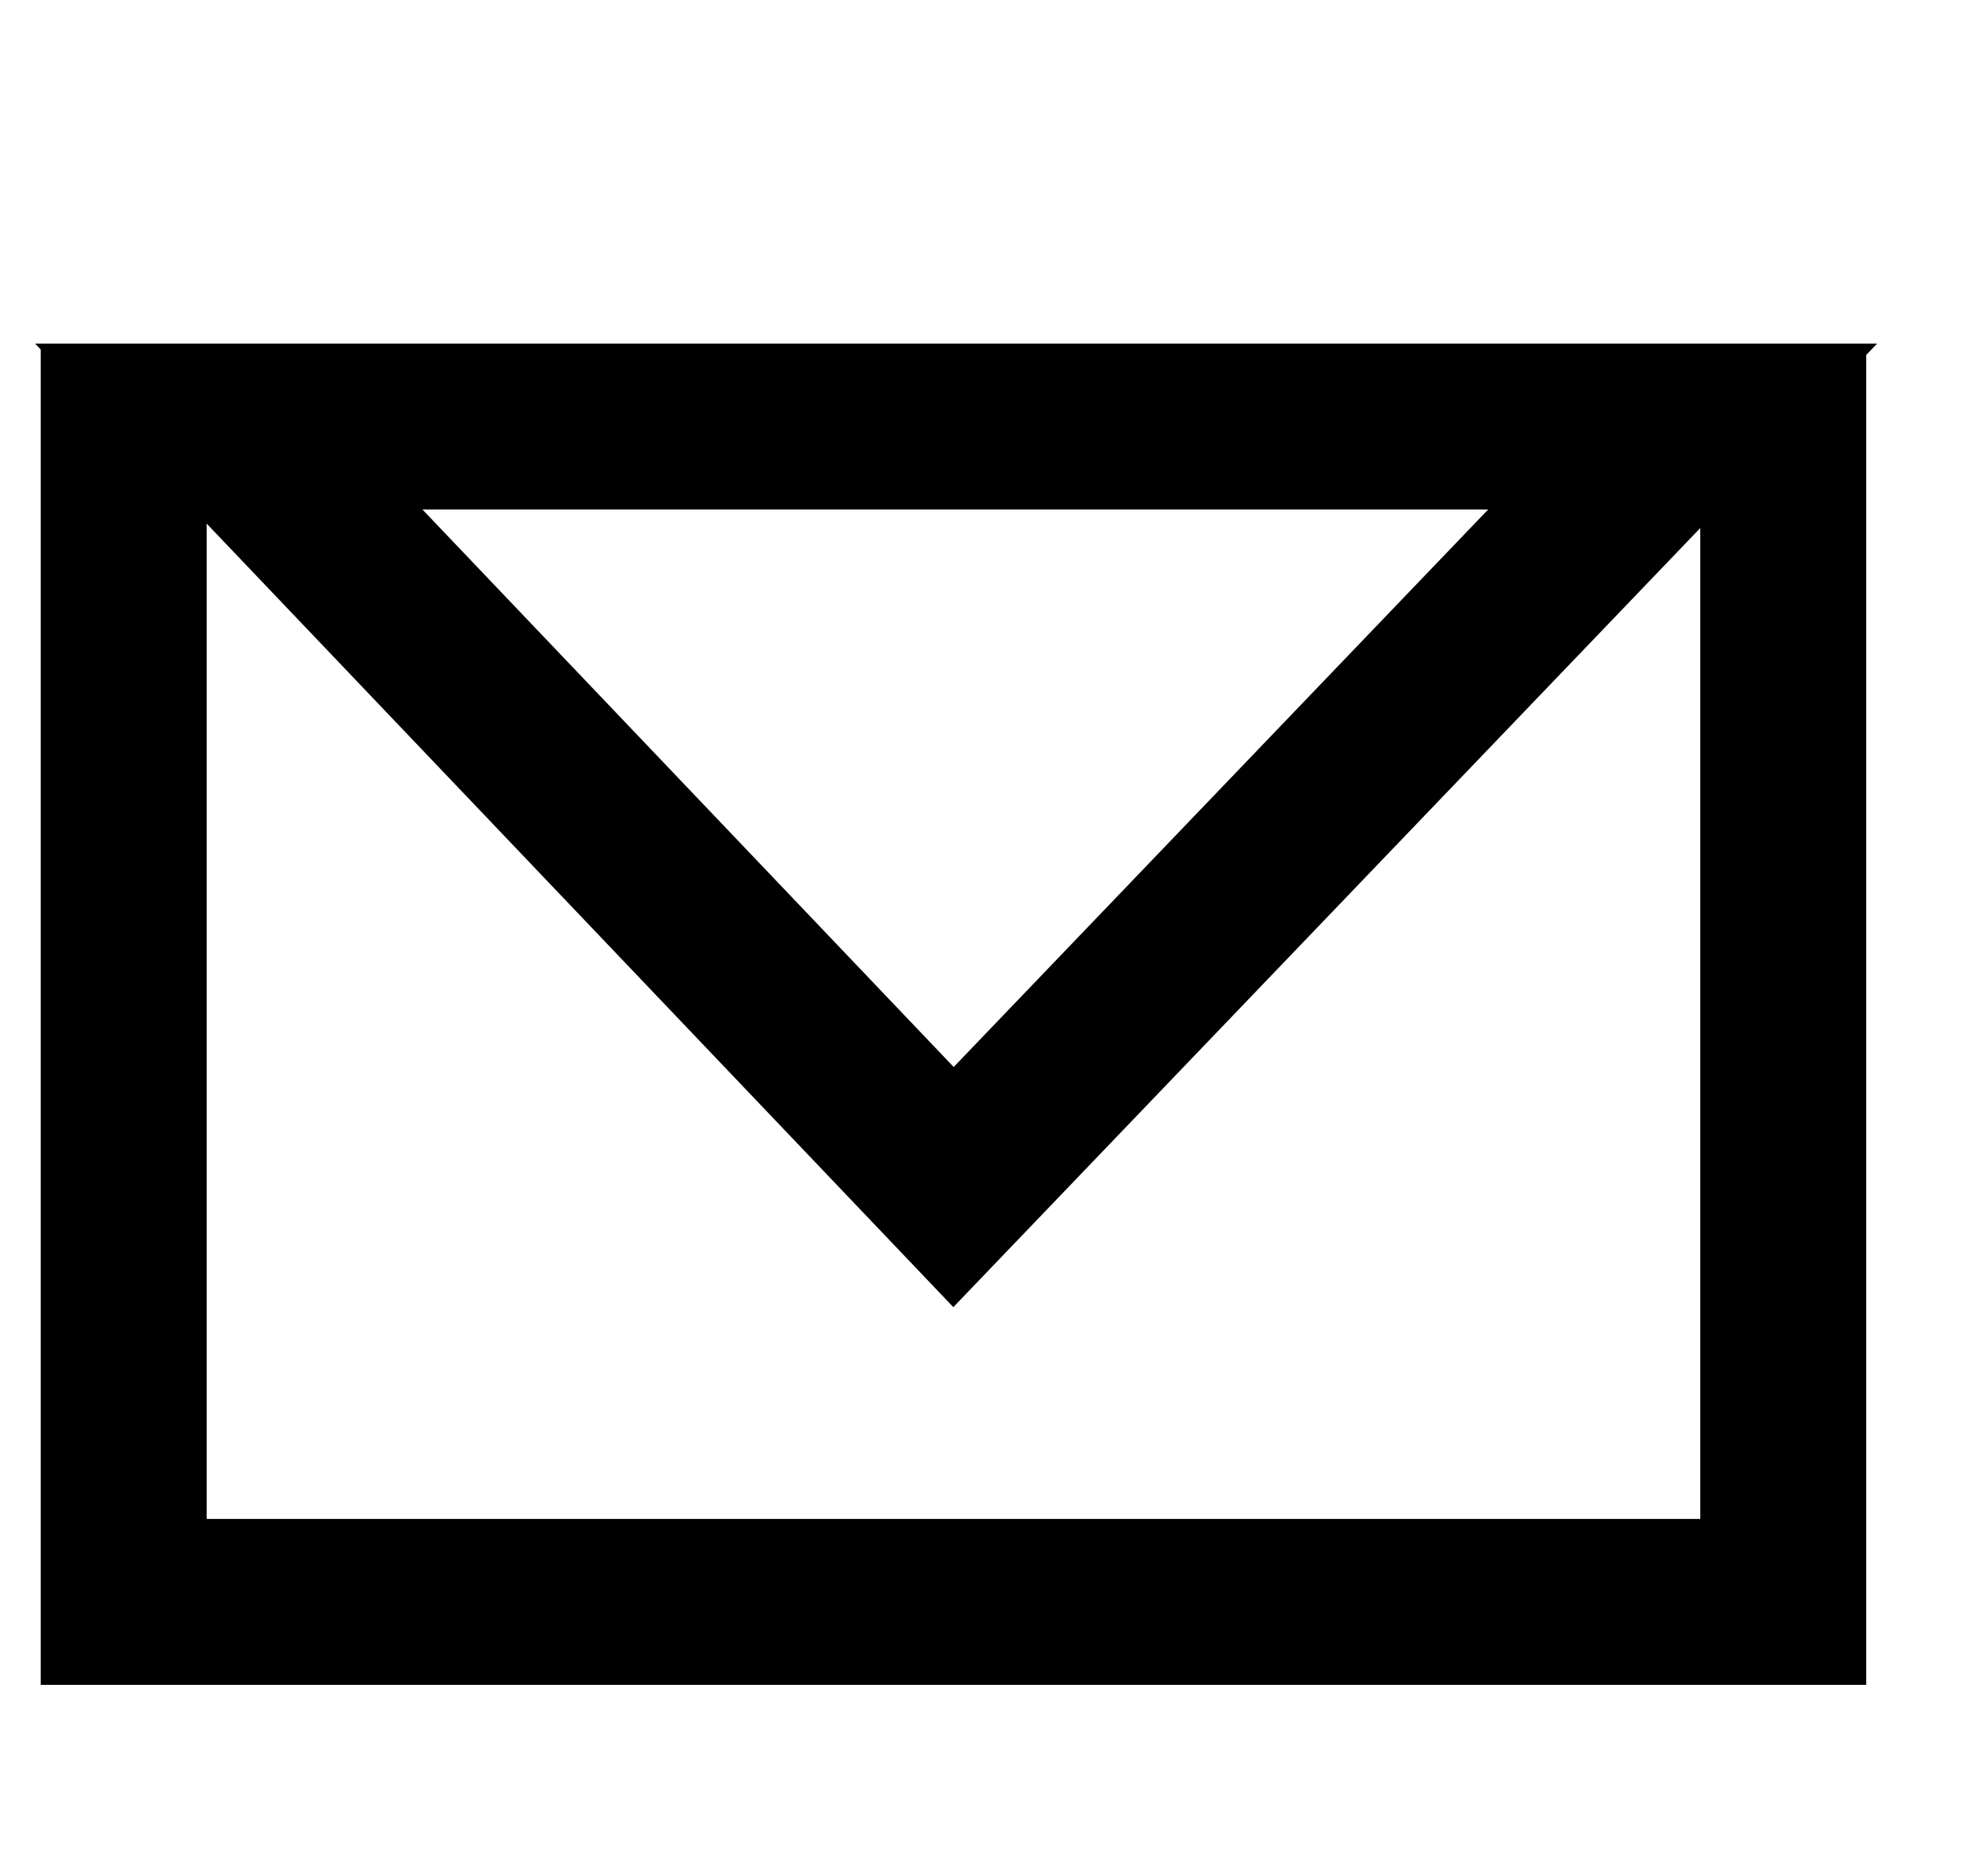 <svg width="22" height="21" viewBox="0 0 22 21" fill="none" xmlns="http://www.w3.org/2000/svg">
<path d="M1.384 4.774H19.955V17.929H1.384V4.774Z" stroke="currentColor" stroke-width="1.857"/>
<path d="M2.56 4.774H18.829L10.67 13.286L2.56 4.774Z" stroke="currentColor" stroke-width="1.857"/>
</svg>
